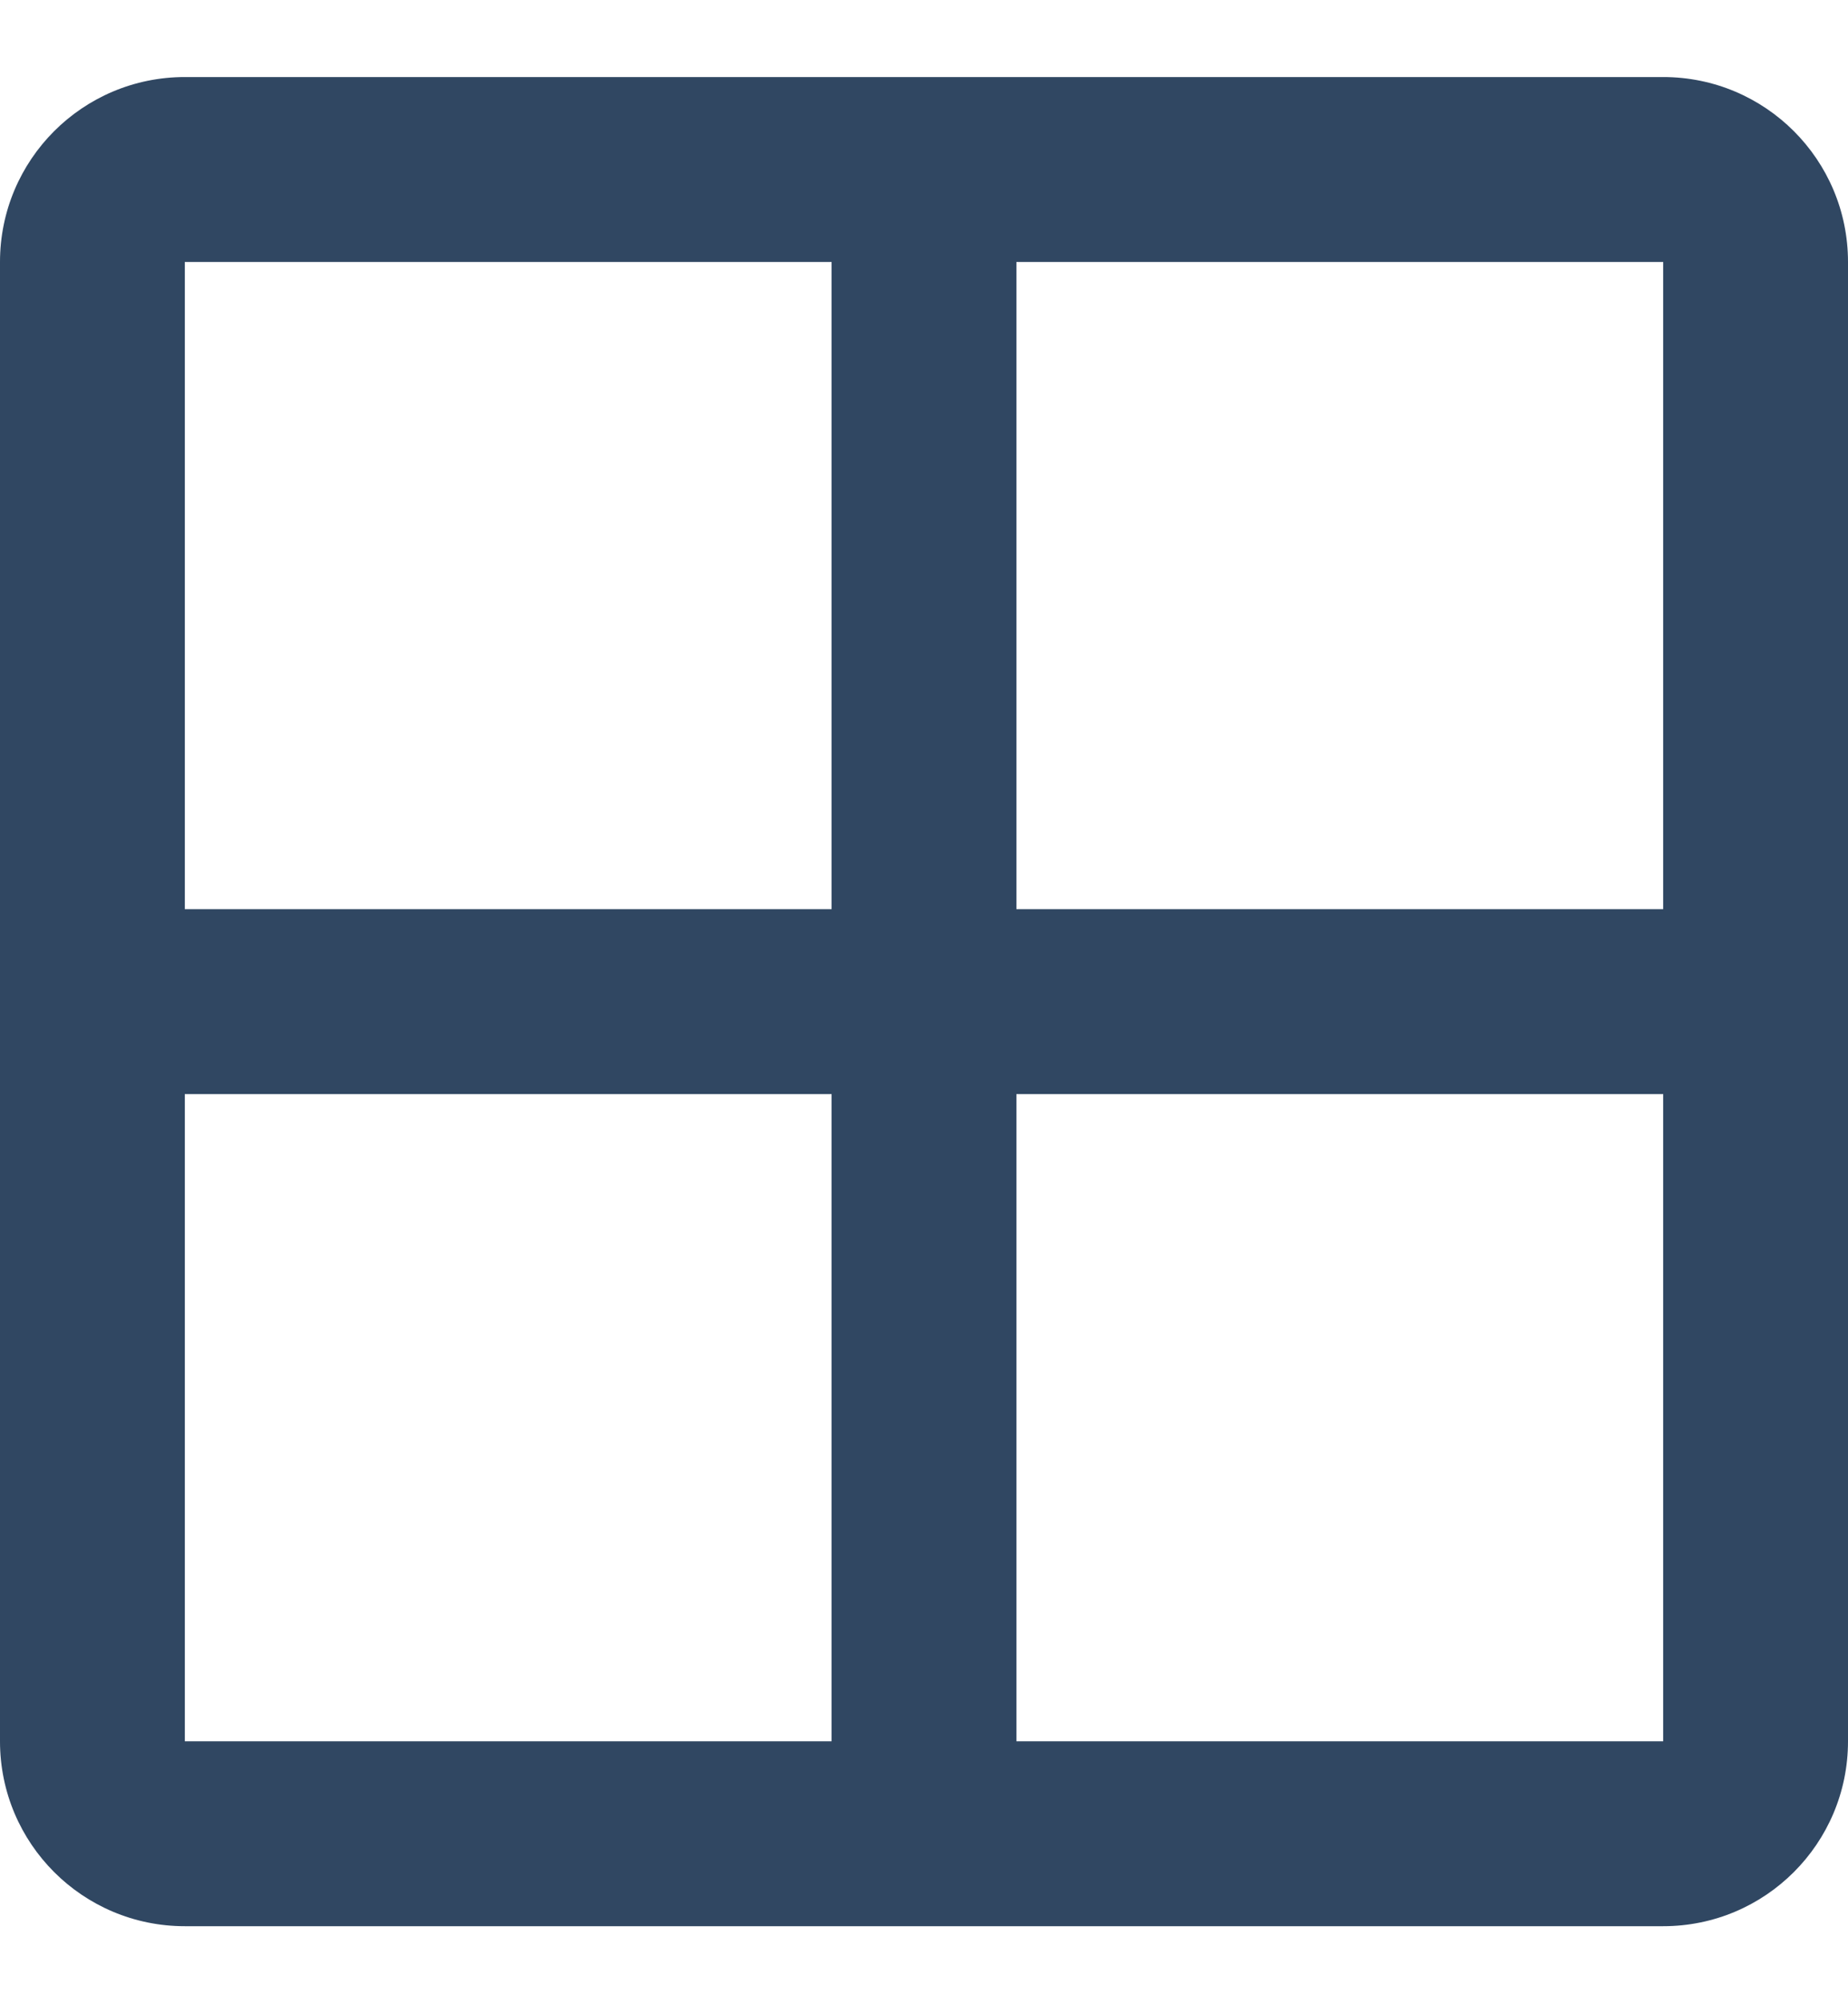 <svg width="12" height="13" viewBox="0 0 12 13" fill="none" xmlns="http://www.w3.org/2000/svg">
<path fill-rule="evenodd" clip-rule="evenodd" d="M10.8 0.5H1.2C0.537 0.5 0 1.037 0 1.7V11.3C0 11.963 0.537 12.5 1.2 12.5H10.8C11.463 12.5 12 11.963 12 11.3V1.7C12 1.037 11.463 0.5 10.8 0.5ZM1.2 11.3V7.1H5.4V11.3H1.2ZM6.6 11.3H10.8V7.1H6.6V11.3ZM6.6 5.9H10.8V1.7H6.6V5.9ZM5.4 1.7H1.2V5.9H5.4V1.7Z" fill="#304762"/>
</svg>
